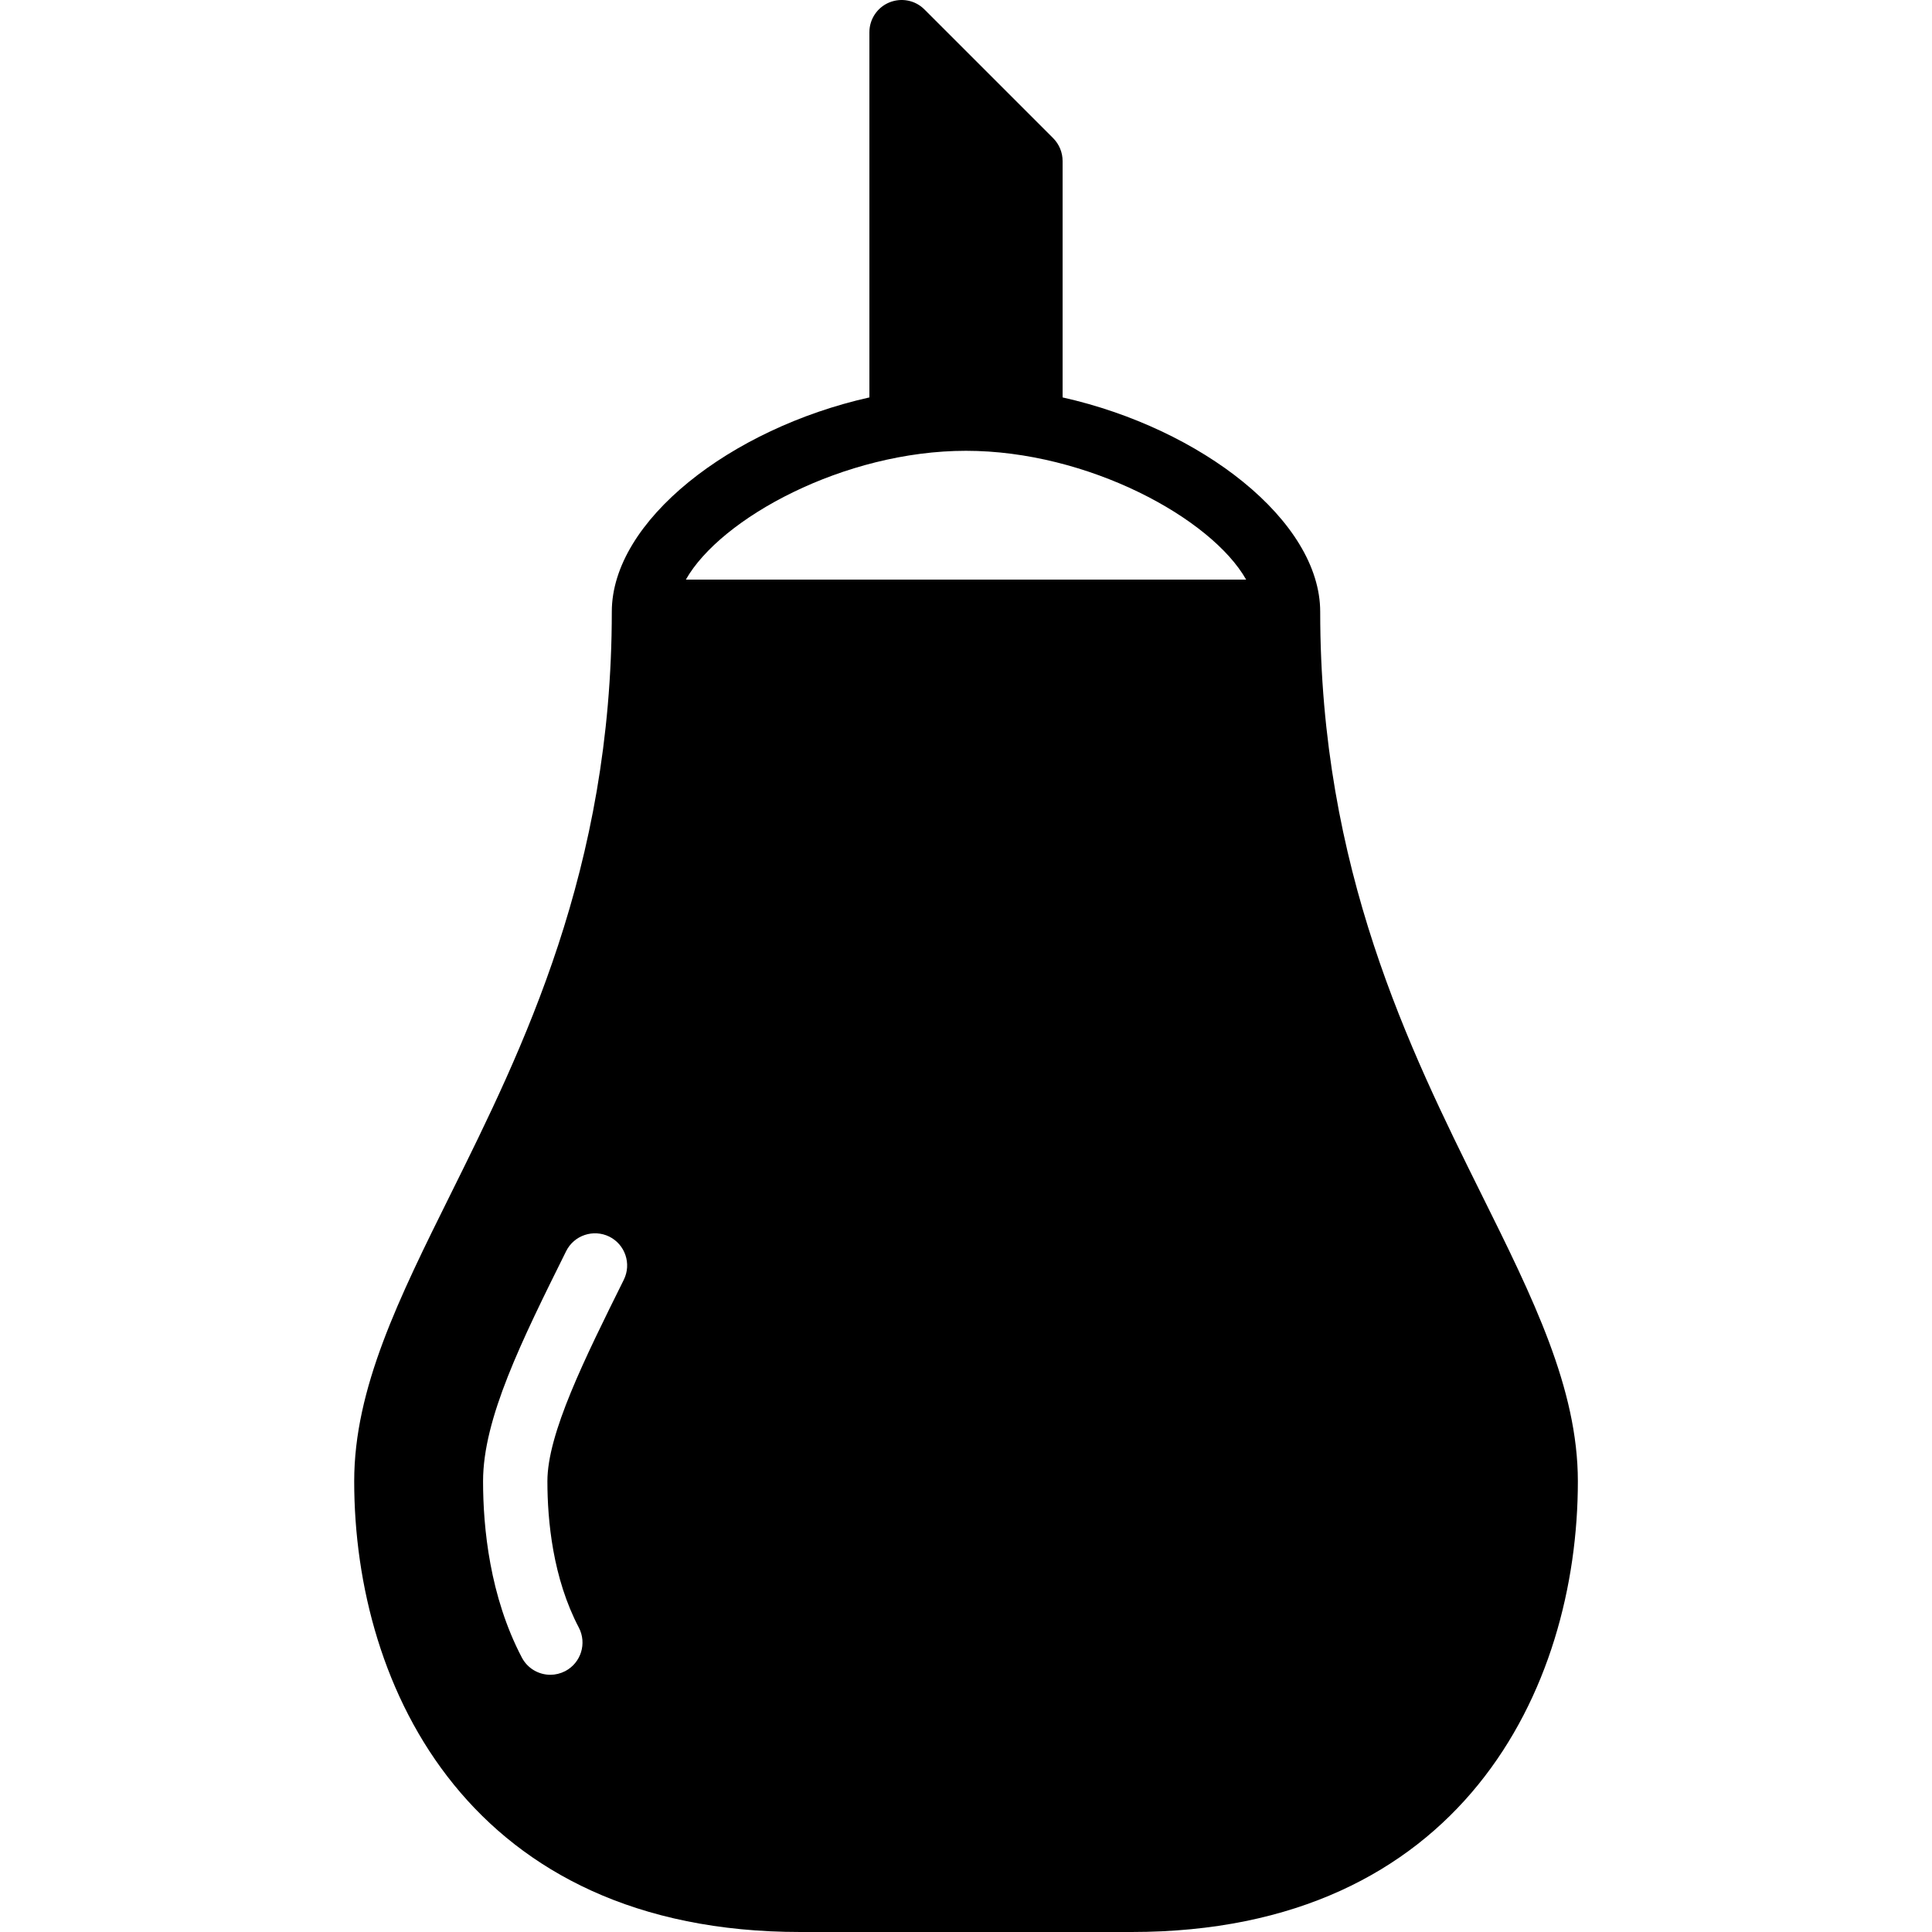 <?xml version="1.0" encoding="iso-8859-1"?>
<!-- Generator: Adobe Illustrator 19.0.0, SVG Export Plug-In . SVG Version: 6.00 Build 0)  -->
<svg version="1.1" id="Layer_1" xmlns="http://www.w3.org/2000/svg" xmlns:xlink="http://www.w3.org/1999/xlink" x="0px" y="0px"
	 viewBox="0 0 30 30" style="enable-background:new 0 0 30 30;" xml:space="preserve">
<g>
	<g>
		<path d="M23.001,18.539C21.887,16.293,20.5,13.497,20.5,9.5c0-1.412-1.844-2.846-4-3.329V2.5c0-0.133-0.053-0.26-0.146-0.354l-2-2
			c-0.143-0.143-0.356-0.185-0.545-0.108C13.622,0.115,13.5,0.298,13.5,0.5v5.671c-2.156,0.483-4,1.917-4,3.329
			c0,3.997-1.387,6.793-2.501,9.039C6.195,20.159,5.5,21.559,5.5,23c0,3.229,1.814,7,6.929,7h5.143c5.114,0,6.929-3.771,6.929-7
			C24.5,21.559,23.806,20.159,23.001,18.539z M9.686,19.873C9.076,21.102,8.5,22.262,8.5,23c0,0.612,0.084,1.504,0.488,2.273
			c0.128,0.245,0.034,0.547-0.211,0.676c-0.074,0.038-0.153,0.057-0.231,0.057c-0.18,0-0.354-0.098-0.443-0.268
			C7.605,24.788,7.501,23.724,7.501,23c0-0.973,0.598-2.178,1.29-3.572c0.123-0.247,0.422-0.347,0.67-0.226
			C9.708,19.325,9.809,19.625,9.686,19.873z M10.65,9c0.54-0.955,2.458-2,4.35-2c1.892,0,3.809,1.045,4.35,2H10.65z"/>
	</g>
</g>
</svg>

